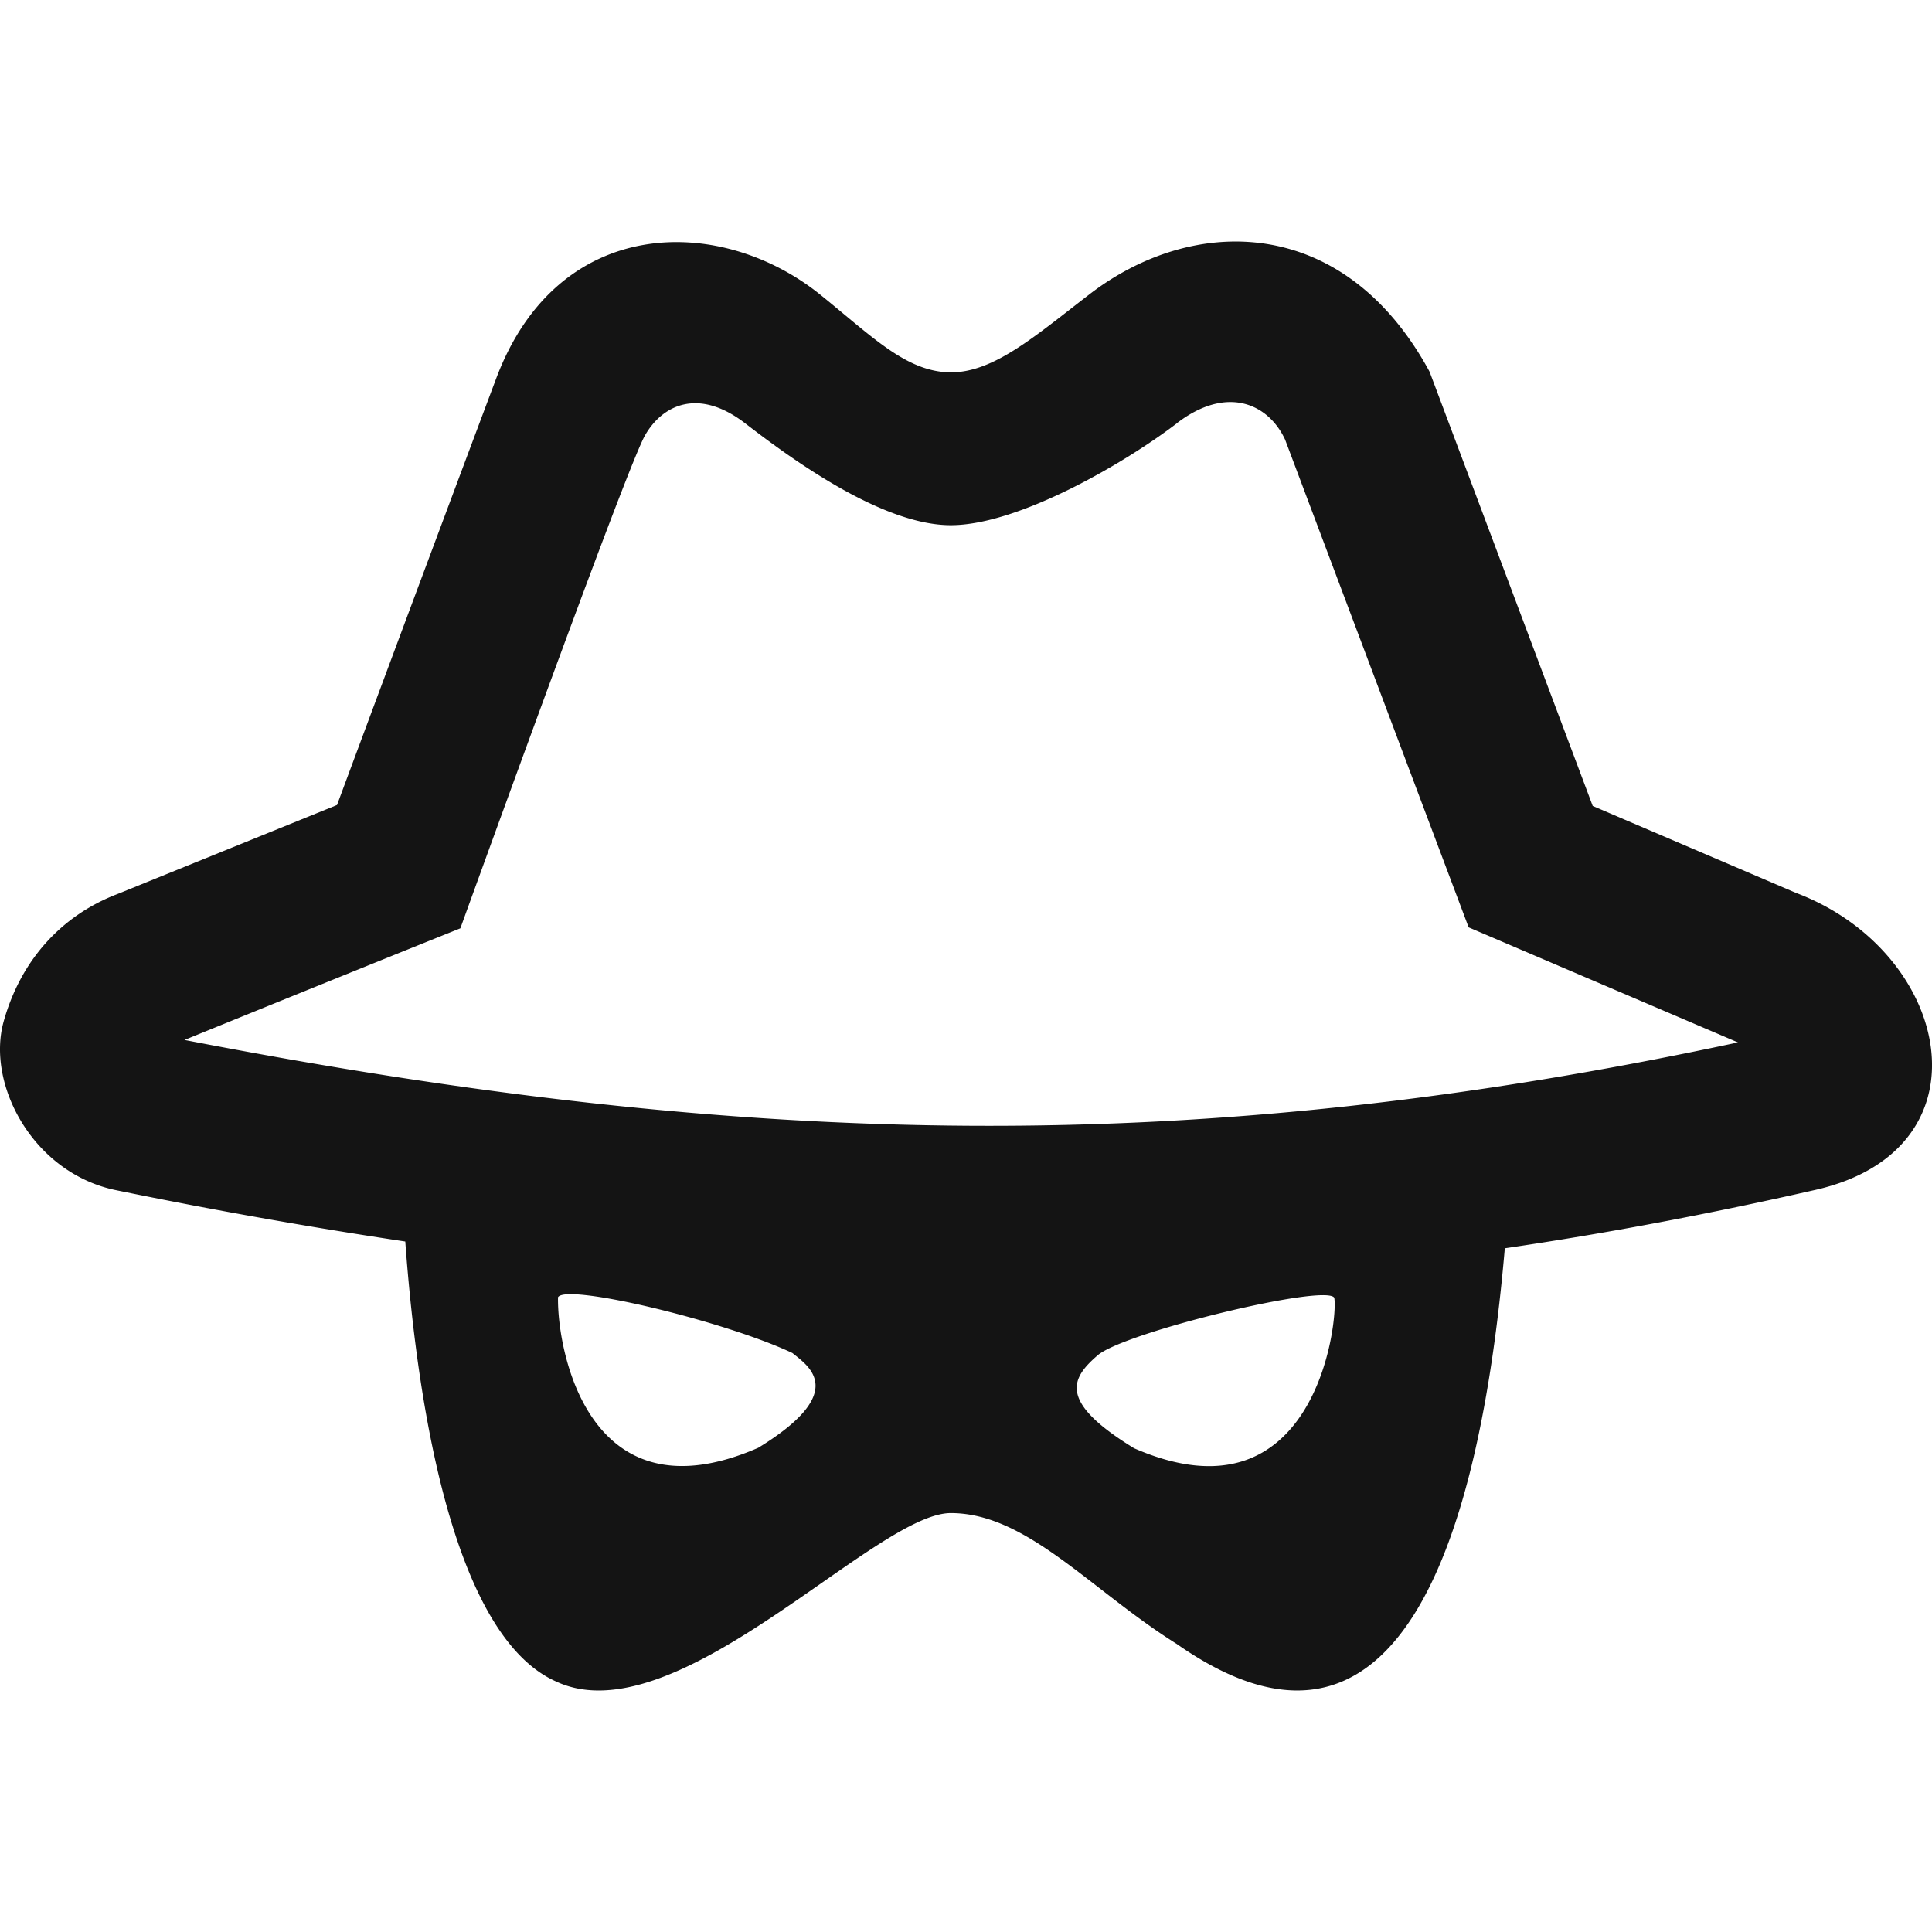 <?xml version="1.0" standalone="no"?><!DOCTYPE svg PUBLIC "-//W3C//DTD SVG 1.1//EN" "http://www.w3.org/Graphics/SVG/1.1/DTD/svg11.dtd"><svg t="1697644984050" class="icon" viewBox="0 0 1024 1024" version="1.1" xmlns="http://www.w3.org/2000/svg" p-id="8543" xmlns:xlink="http://www.w3.org/1999/xlink" width="200" height="200"><path d="M757.76 197.177l86.414 230.002 107.748 46.08c82.432 31.118 104.903 135.964 10.24 157.412-56.092 12.743-110.649 23.04-164.58 30.948-13.54 156.672-57.06 291.499-173.909 209.692-45.739-28.672-79.474-69.348-119.751-69.348-40.22 0-145.977 119.467-209.579 89.088-52.452-23.78-72.704-139.264-79.531-233.017a2932.053 2932.053 0 0 1-152.917-27.136C17.749 622.08-7.396 574.919 1.934 541.412c9.387-33.564 31.687-56.604 60.245-67.527L178.631 426.667c34.418-92.672 62.578-167.993 84.366-226.076 32.711-87.04 118.841-87.04 171.804-44.373 27.307 22.016 45.34 40.676 68.494 41.131 23.04 0.455 45.284-19.172 73.842-41.131 55.182-42.667 135.282-42.837 180.622 40.903z m-175.9 521.102c-14.222 12.231-21.276 24.519 19.228 49.323 96.256 41.927 108.316-68.153 106.098-79.758-4.437-7.566-110.99 18.204-125.326 30.436z m-286.094-30.72c-0.569 26.624 15.36 119.296 106.098 79.815 48.64-29.81 26.283-43.52 18.148-50.233-35.726-16.896-119.808-37.092-124.245-29.582z m327.908-463.132c-26.567 20.366-83.513 53.931-119.751 53.931-36.181 0-83.911-34.645-108.885-53.931-25.031-19.285-44.089-9.614-53.191 6.372-6.03 10.695-38.628 97.792-97.849 261.234-48.754 19.57-97.451 39.31-146.204 59.164 300.999 58.254 536.917 62.578 823.353 1.308L778.411 491.52l-97.28-258.503c-8.875-19.115-30.891-29.013-57.458-8.647z" fill="#141414" p-id="8544"></path></svg>